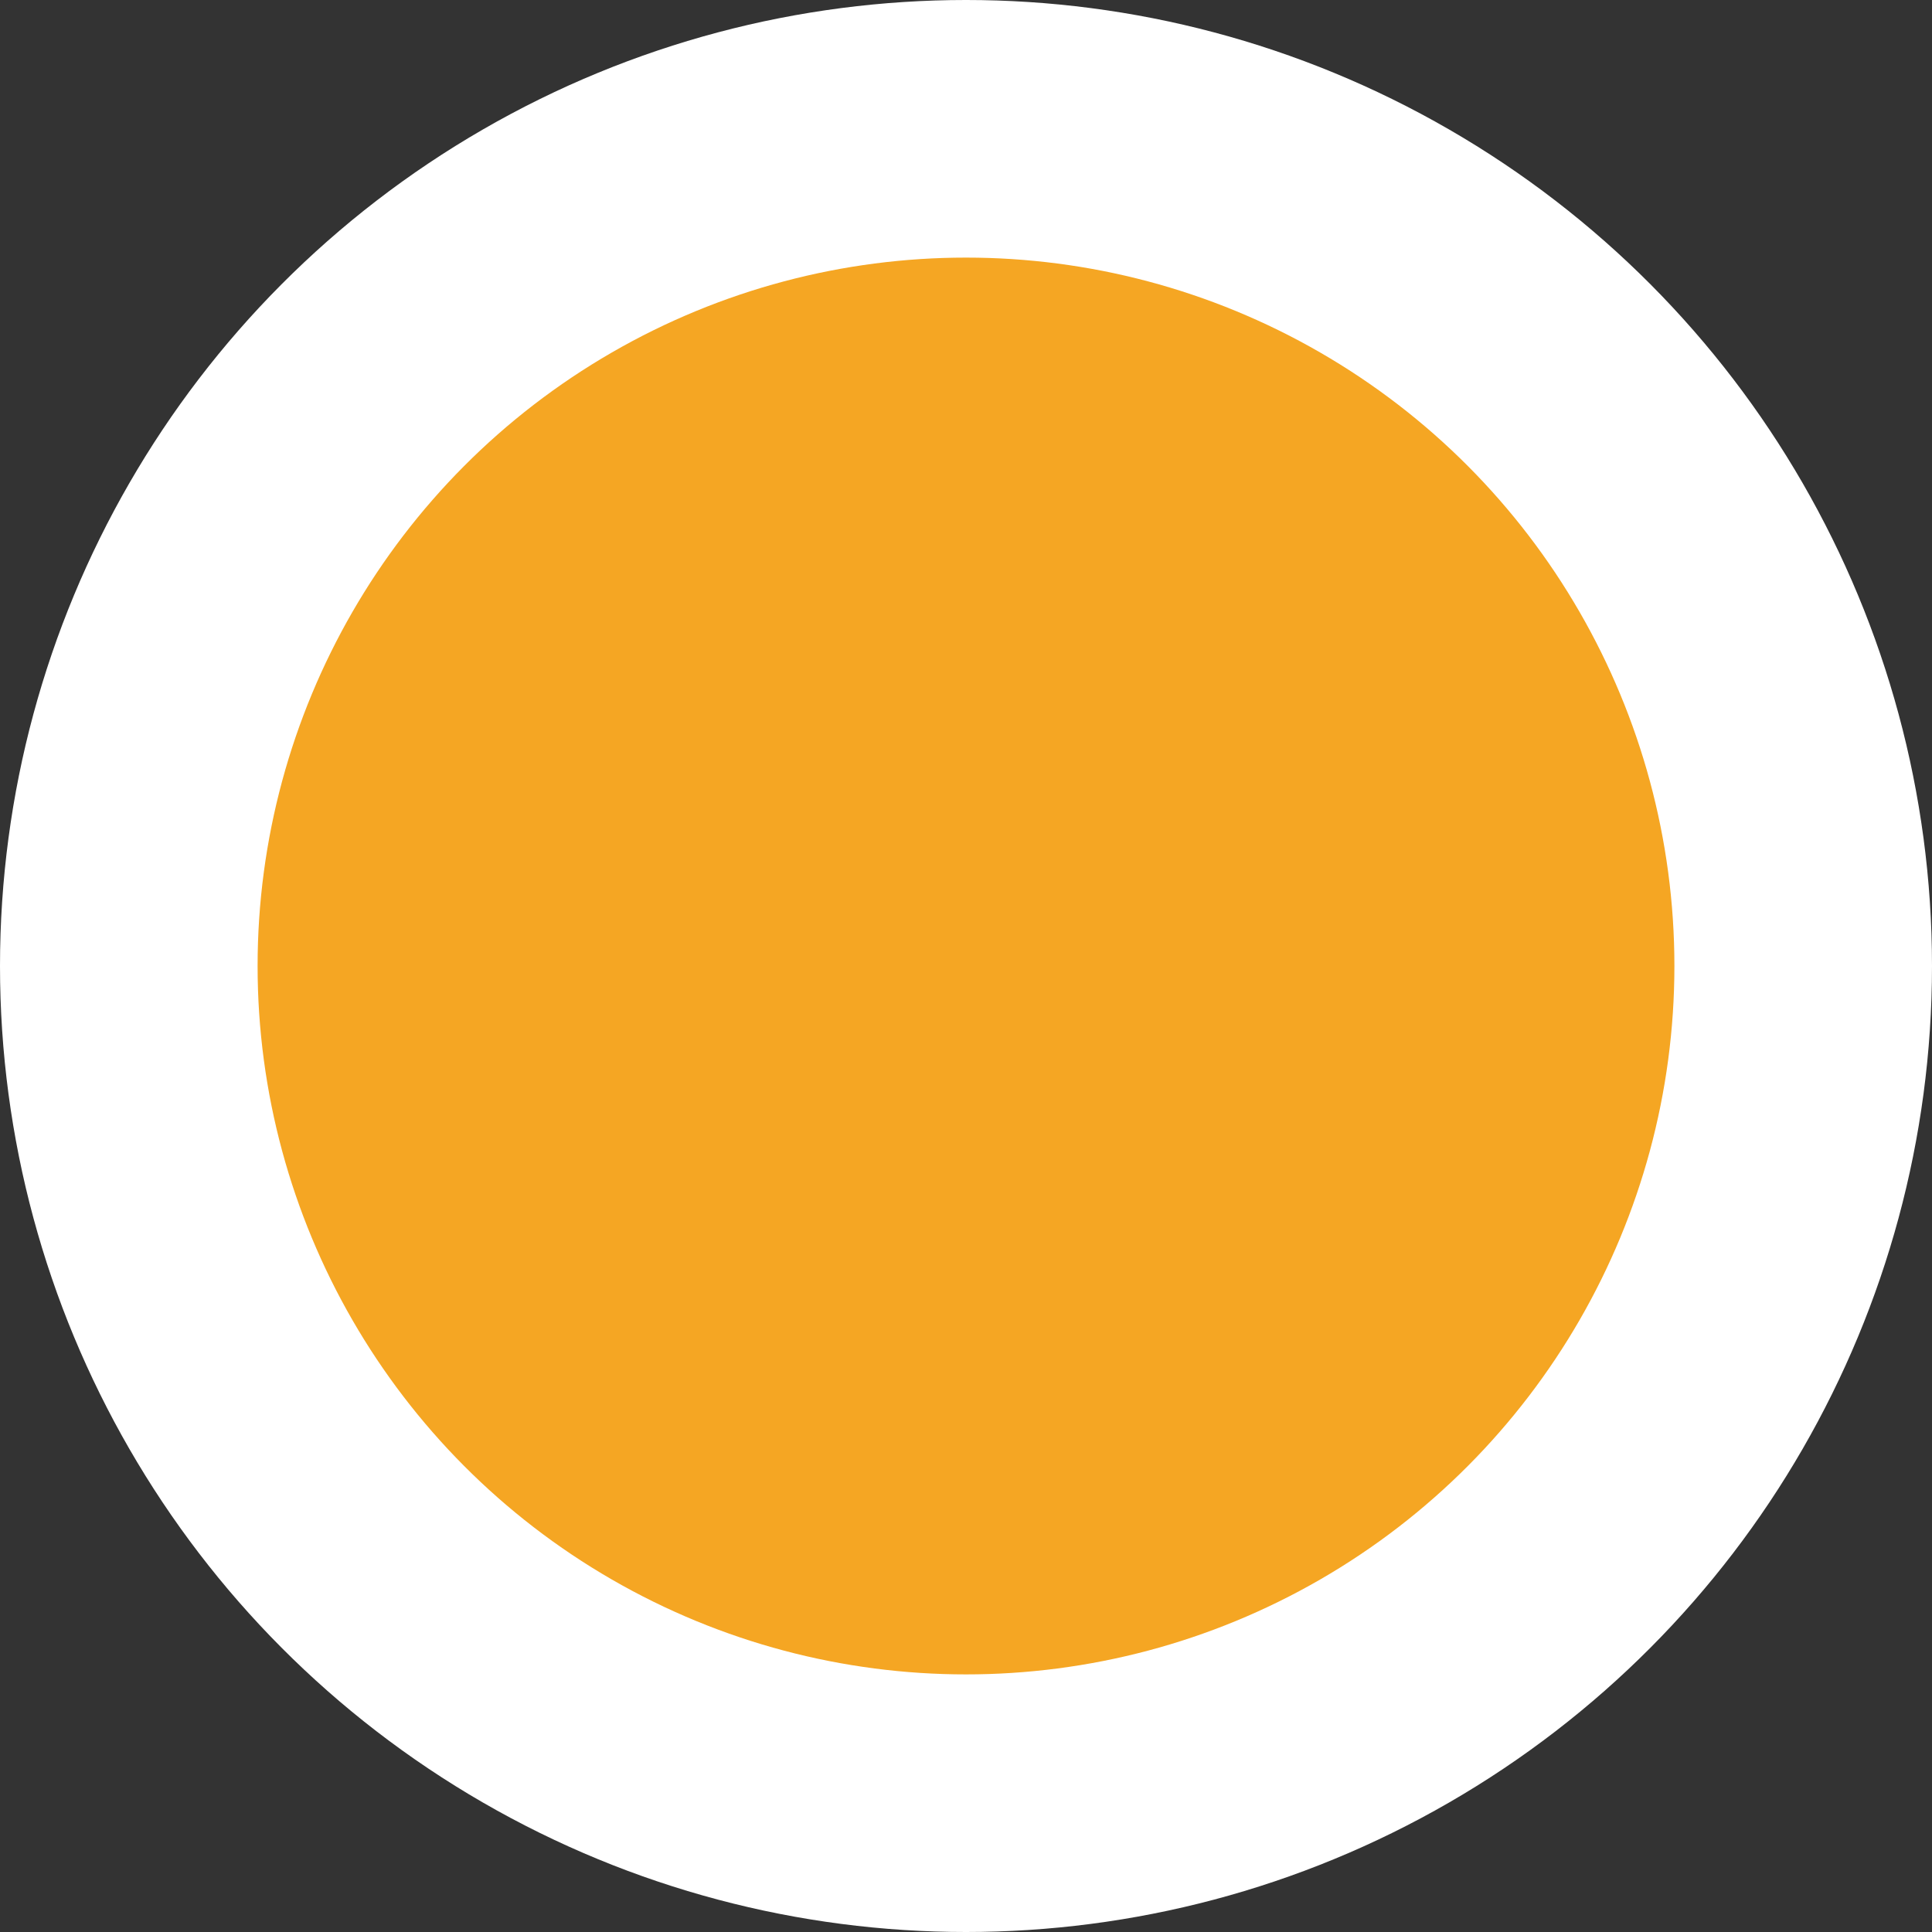 <?xml version="1.0" encoding="UTF-8"?>
<svg width="15px" height="15px" viewBox="0 0 15 15" version="1.1" xmlns="http://www.w3.org/2000/svg" xmlns:xlink="http://www.w3.org/1999/xlink">
    <rect x="0" y="0" width="15" height="15" fill="#333333" stroke="none"/>
    <!-- Generator: Sketch 52.2 (67145) - http://www.bohemiancoding.com/sketch -->
    <title>Group 3</title>
    <desc>Created with Sketch.</desc>
    <g id="基础内容" stroke="none" stroke-width="1" fill="none" fill-rule="evenodd">
        <g id="流程图内图标" transform="translate(-434, -132)" fill-rule="nonzero">
            <g id="Group-3" transform="translate(434, 132)">
                <circle id="Oval-2-Copy-8" fill="#FFFFFF" cx="7.5" cy="7.5" r="7.5"></circle>
                <circle id="Oval-2-Copy-8" fill="#F5A623" cx="7.5" cy="7.5" r="5.5"></circle>
            </g>
        </g>
    </g>
</svg>